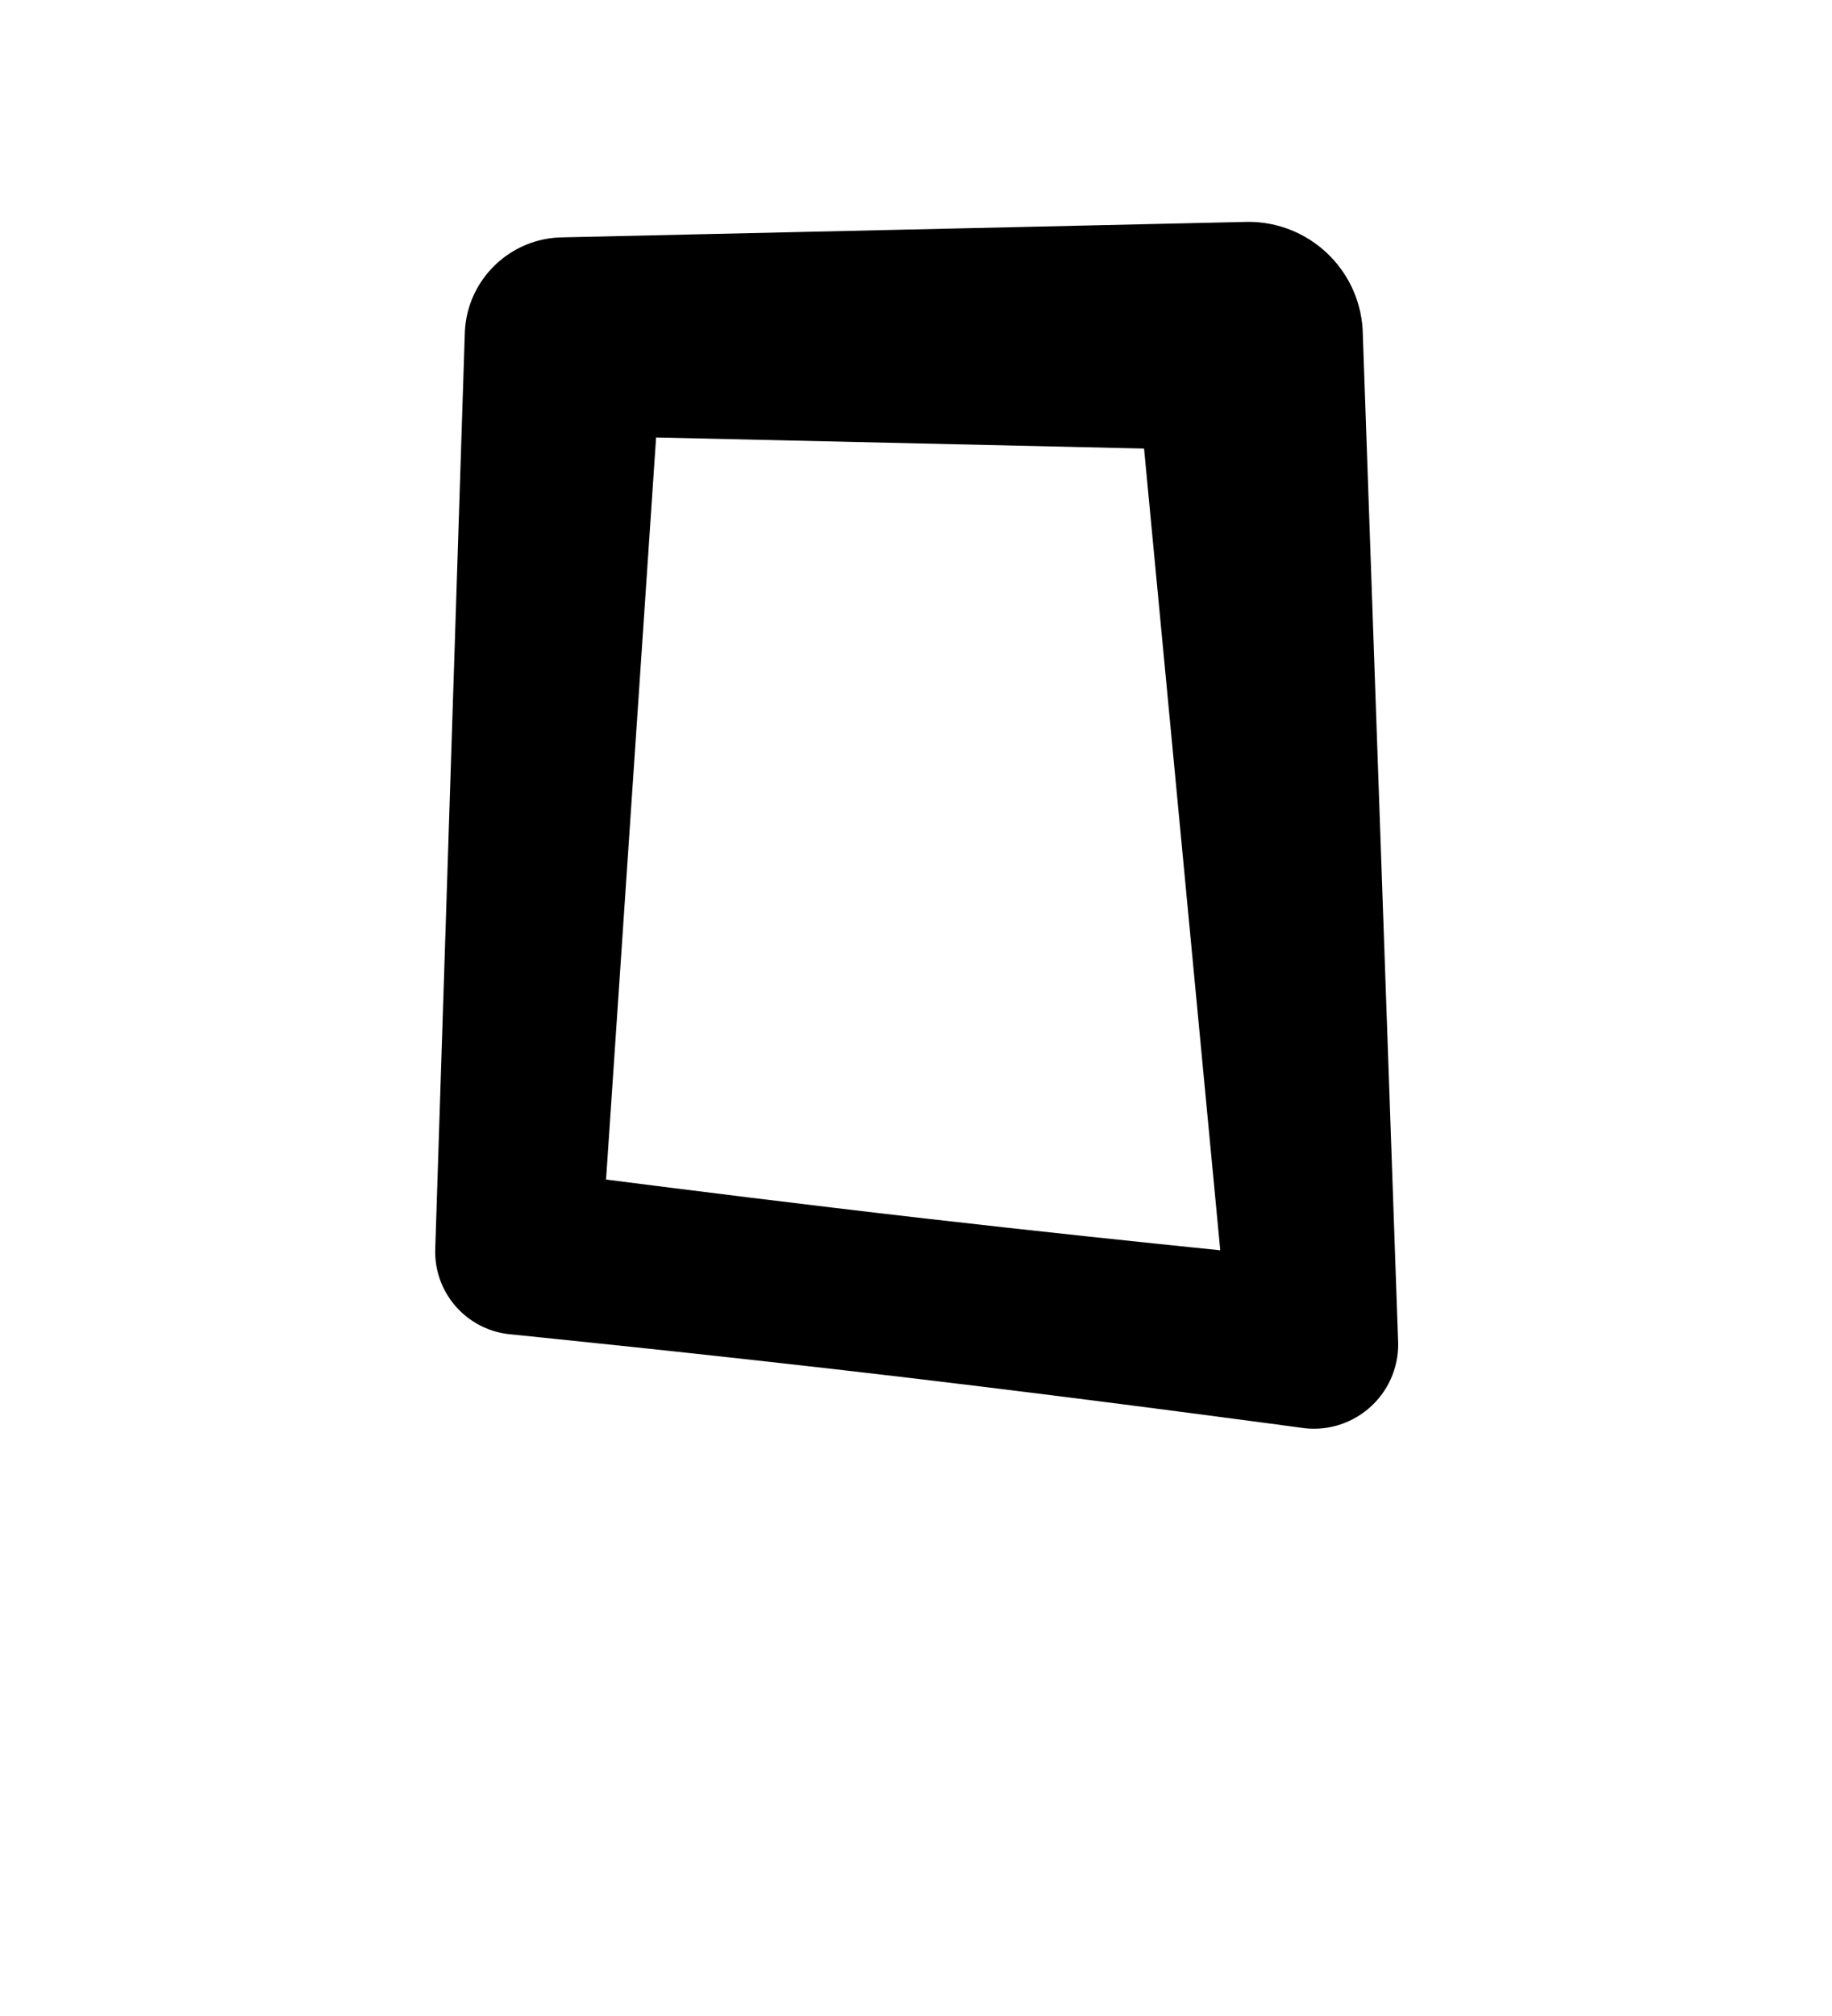 <?xml version="1.0" encoding="UTF-8"?>
<!DOCTYPE svg  PUBLIC '-//W3C//DTD SVG 1.1//EN'  'http://www.w3.org/Graphics/SVG/1.1/DTD/svg11.dtd'>
<svg clip-rule="evenodd" fill-rule="evenodd" stroke-linejoin="round" stroke-miterlimit="2" version="1.1" viewBox="0 0 200 220" xml:space="preserve" xmlns="http://www.w3.org/2000/svg">
    <g transform="translate(0 -1320)">
        
            
                <g transform="translate(-6.562)">
                    <path d="m155.32 1355.9c-0.428-6.58-5.885-11.69-12.474-11.69l-74.742 1.69c-5.759 0-10.506 4.52-10.793 10.27l-3.228 99.97c-0.238 4.77 3.258 8.89 7.993 9.45 0 0 21.759 2.17 43.474 4.74 21.717 2.57 43.384 5.52 43.384 5.52 2.713 0.32 5.426-0.59 7.406-2.47 1.979-1.88 3.022-4.54 2.844-7.27l-3.864-110.21zm-23.861 13.05 8.319 87.49c-8.343-0.85-20.281-2.1-32.208-3.47-13.279-1.52-26.542-3.19-34.845-4.25 0 0 5.463-80.98 5.463-80.98l53.271 1.21z"/>
                </g>
            
            
            
            
        
    </g>
</svg>
